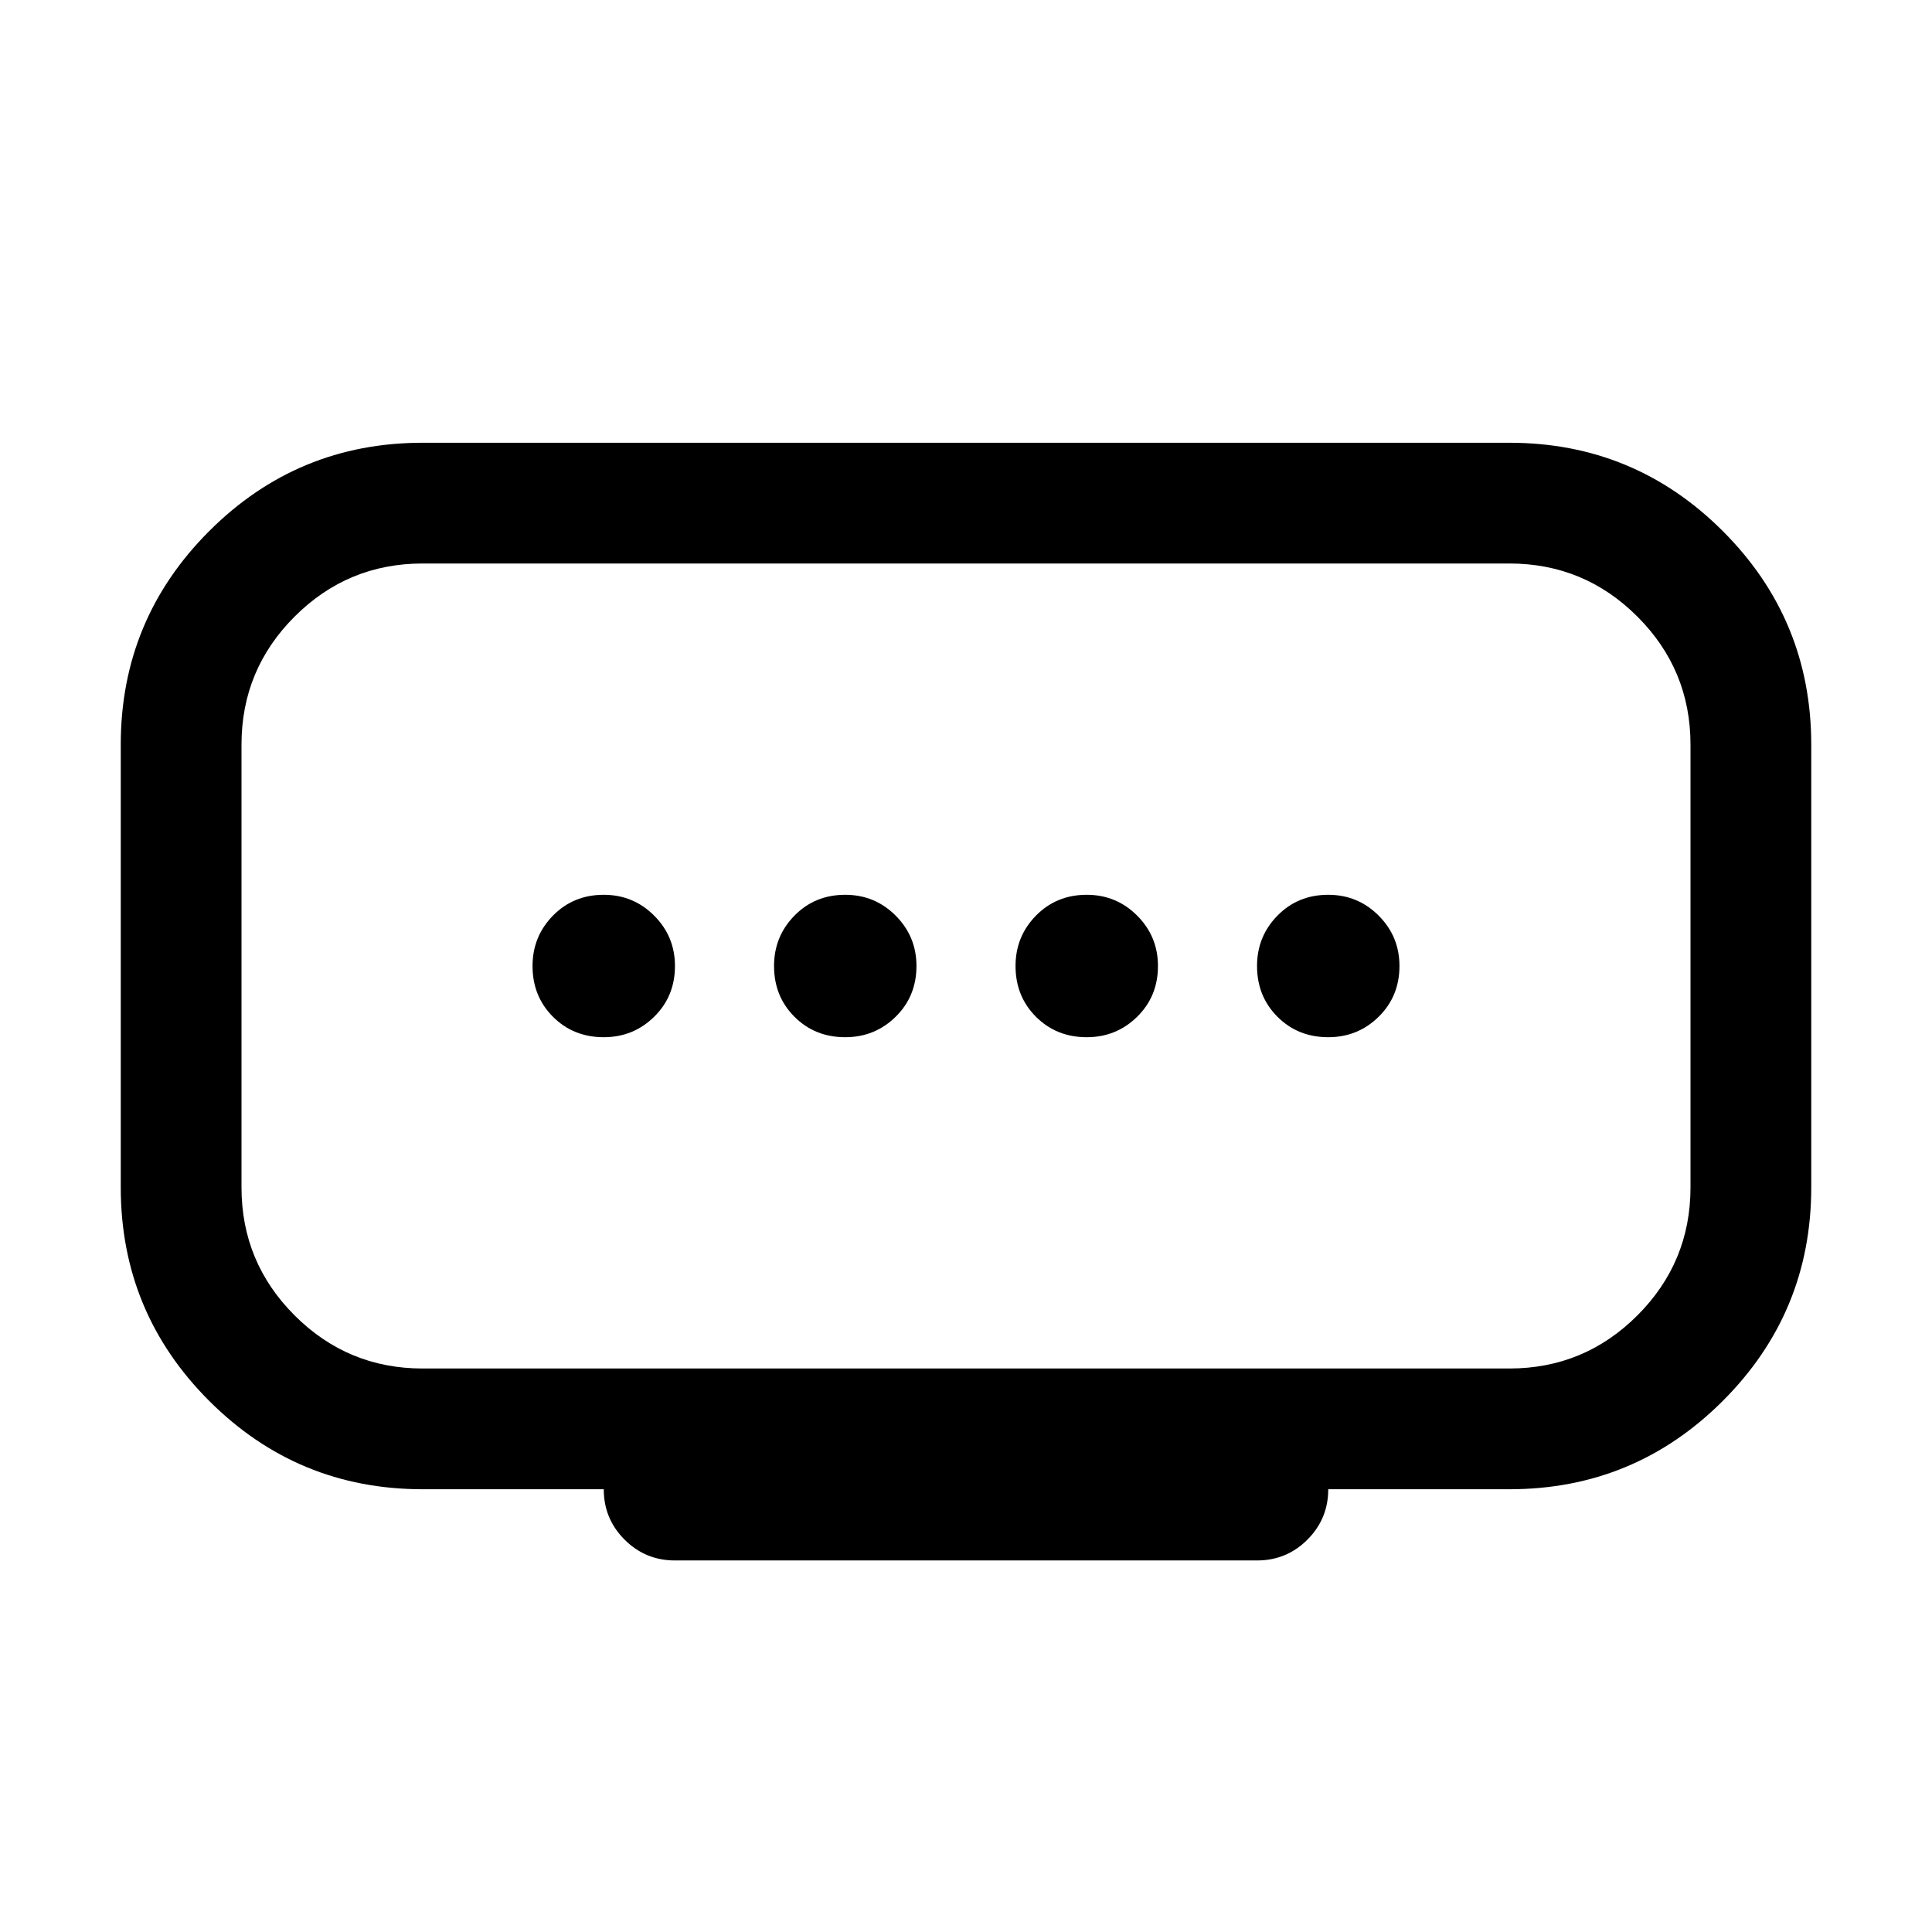 <svg xmlns="http://www.w3.org/2000/svg" height="24" viewBox="0 -960 960 960" width="24"><path d="M420-444.616q14.692 0 25.038-10.153 10.346-10.154 10.346-25.231 0-14.692-10.346-25.038T420-515.384q-15.077 0-25.231 10.346-10.153 10.346-10.153 25.038 0 15.077 10.153 25.231 10.154 10.153 25.231 10.153Zm-120 0q14.692 0 25.038-10.153 10.346-10.154 10.346-25.231 0-14.692-10.346-25.038T300-515.384q-15.077 0-25.231 10.346-10.153 10.346-10.153 25.038 0 15.077 10.153 25.231 10.154 10.153 25.231 10.153Zm240 0q14.692 0 25.038-10.153 10.346-10.154 10.346-25.231 0-14.692-10.346-25.038T540-515.384q-15.077 0-25.231 10.346-10.153 10.346-10.153 25.038 0 15.077 10.153 25.231 10.154 10.153 25.231 10.153Zm120 0q14.692 0 25.038-10.153 10.346-10.154 10.346-25.231 0-14.692-10.346-25.038T660-515.384q-15.077 0-25.231 10.346-10.153 10.346-10.153 25.038 0 15.077 10.153 25.231 10.154 10.153 25.231 10.153ZM210.001-280h539.998q37.231 0 63.616-26.385Q840-332.77 840-370.001v-219.998q0-37.231-26.385-63.616Q787.23-680 749.999-680H210.001q-37.231 0-63.616 26.385Q120-627.23 120-589.999v219.998q0 37.231 26.385 63.616Q172.77-280 210.001-280Zm90 59.999h-90q-62.154 0-106.077-43.923-43.923-43.923-43.923-106.077v-219.998q0-62.154 43.923-106.077 43.923-43.923 106.077-43.923h539.998q62.154 0 106.077 43.923 43.923 43.923 43.923 106.077v219.998q0 62.154-43.923 106.077-43.923 43.923-106.077 43.923h-90q0 14.692-10.347 25.038-10.346 10.346-25.038 10.346H335.386q-14.692 0-25.038-10.346-10.347-10.346-10.347-25.038ZM480-480Z"/></svg>
